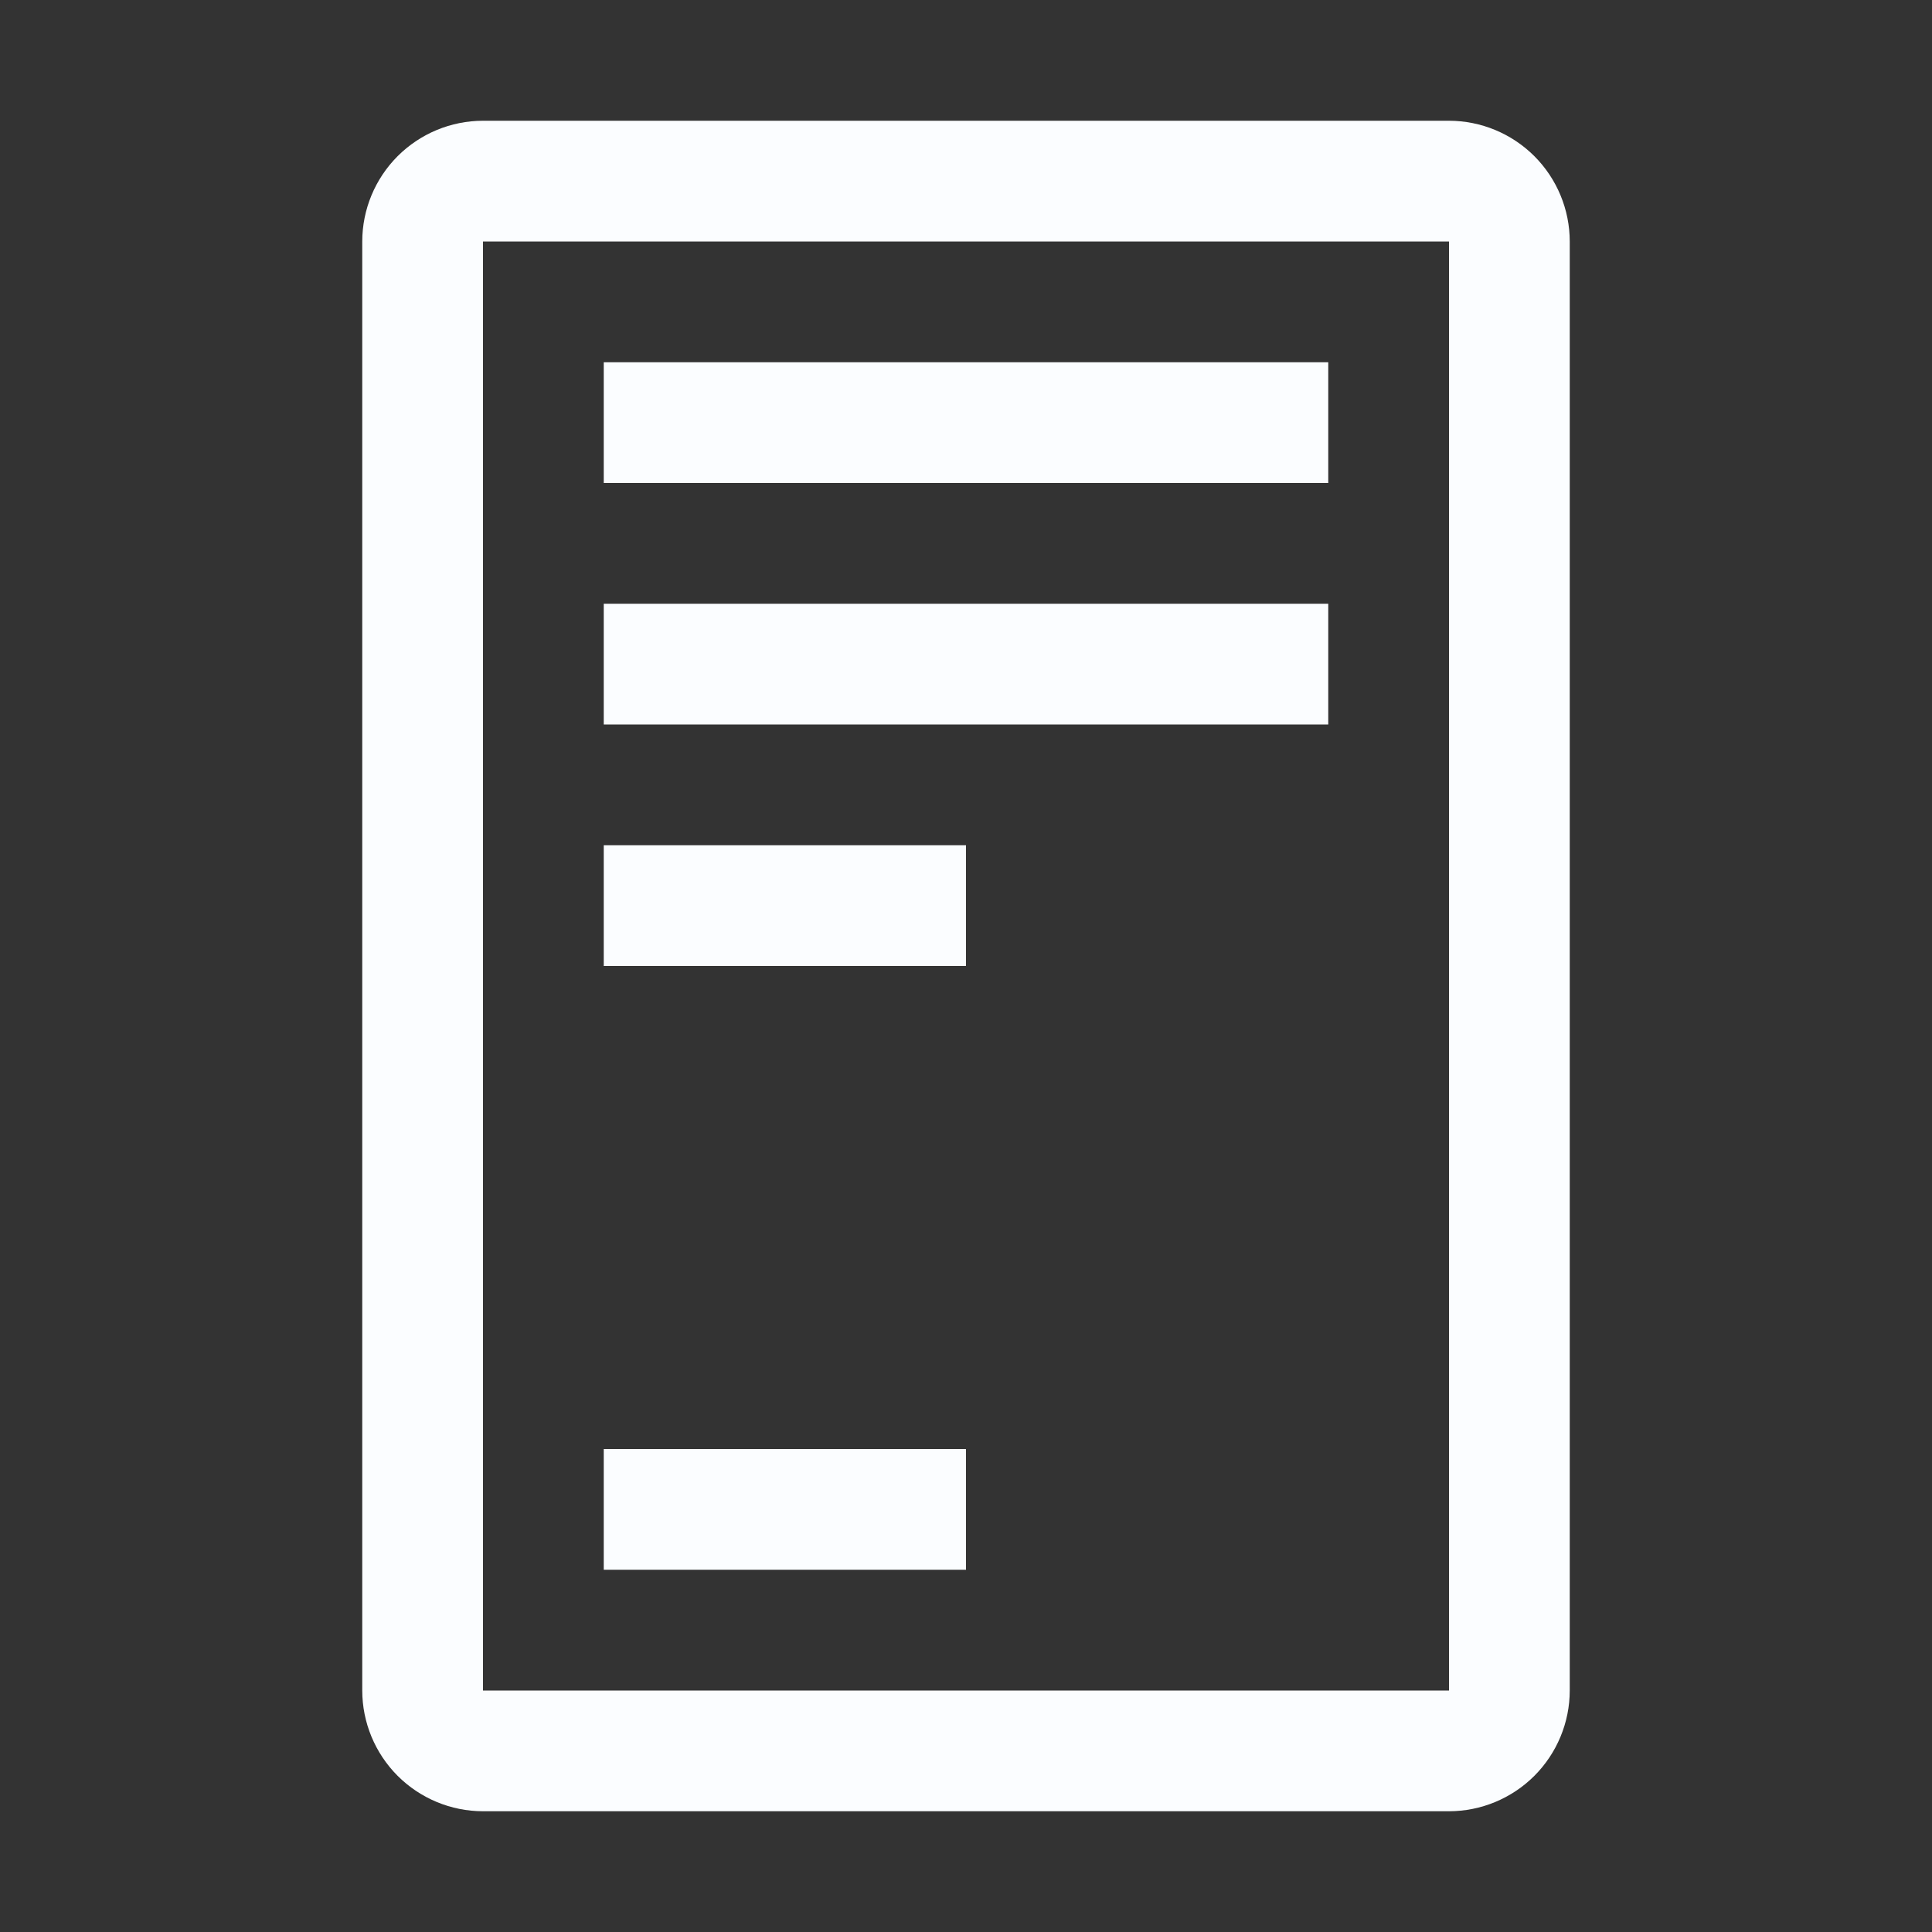 <svg width="62" height="62" viewBox="0 0 62 62" fill="none" xmlns="http://www.w3.org/2000/svg">
<rect x="0" y="0" width="62" height="62" fill="#333333" stroke="none"/>
<path d="M19.375 11.625H42.625V15.5H19.375V11.625ZM19.375 19.375H42.625V23.25H19.375V19.375ZM19.375 46.5H31V50.375H19.375V46.5ZM19.375 27.125H31V31H19.375V27.125Z" fill="#FBFDFF"/>
<path d="M46.5 58.125H15.5C14.473 58.124 13.488 57.715 12.761 56.989C12.035 56.262 11.626 55.277 11.625 54.25V7.75C11.626 6.723 12.035 5.738 12.761 5.011C13.488 4.285 14.473 3.876 15.5 3.875H46.5C47.527 3.876 48.512 4.285 49.239 5.011C49.965 5.738 50.374 6.723 50.375 7.75V54.25C50.374 55.277 49.965 56.262 49.239 56.989C48.512 57.715 47.527 58.124 46.5 58.125ZM15.5 7.75V54.25H46.5V7.75H15.5Z" fill="#FBFDFF"/>
</svg>
